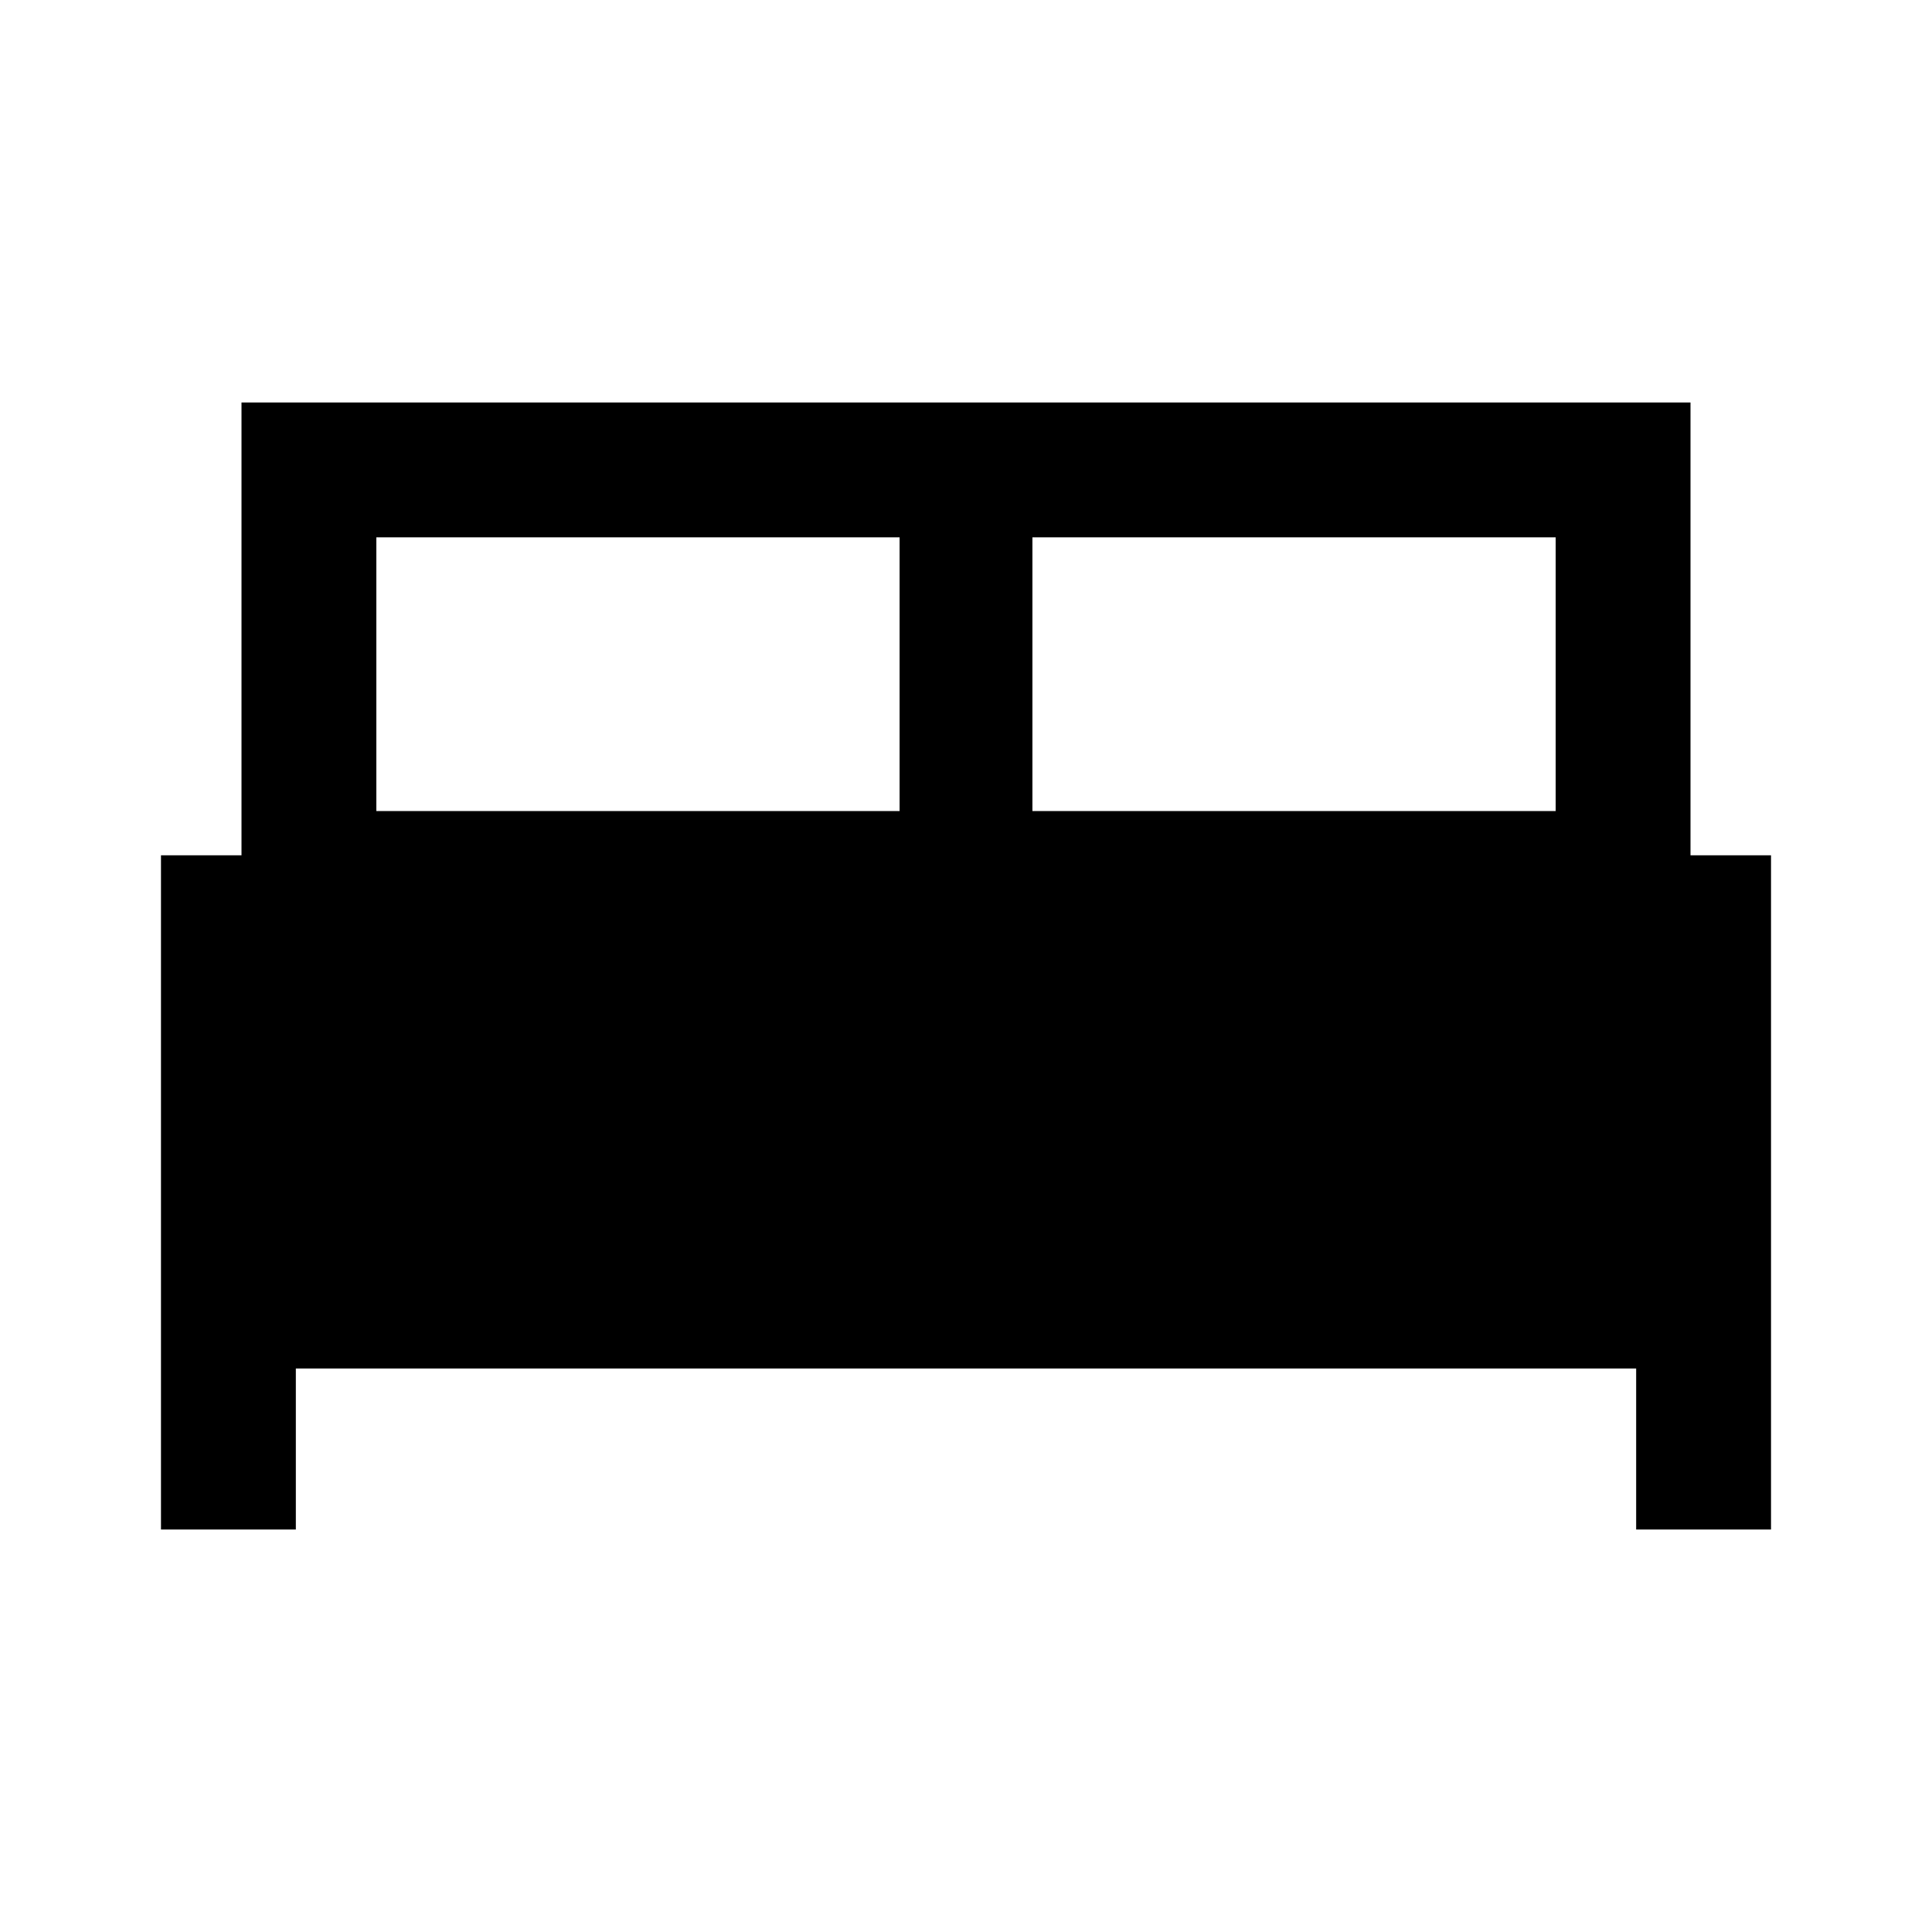 <svg xmlns="http://www.w3.org/2000/svg" height="40" width="40"><path d="M3.333 31.667V17.708H5V8.333h30v9.375h1.667v13.959h-2.792v-3.334H6.125v3.334Zm18.042-14.875h10.833v-5.667H21.375Zm-13.583 0h10.833v-5.667H7.792Z"/></svg>